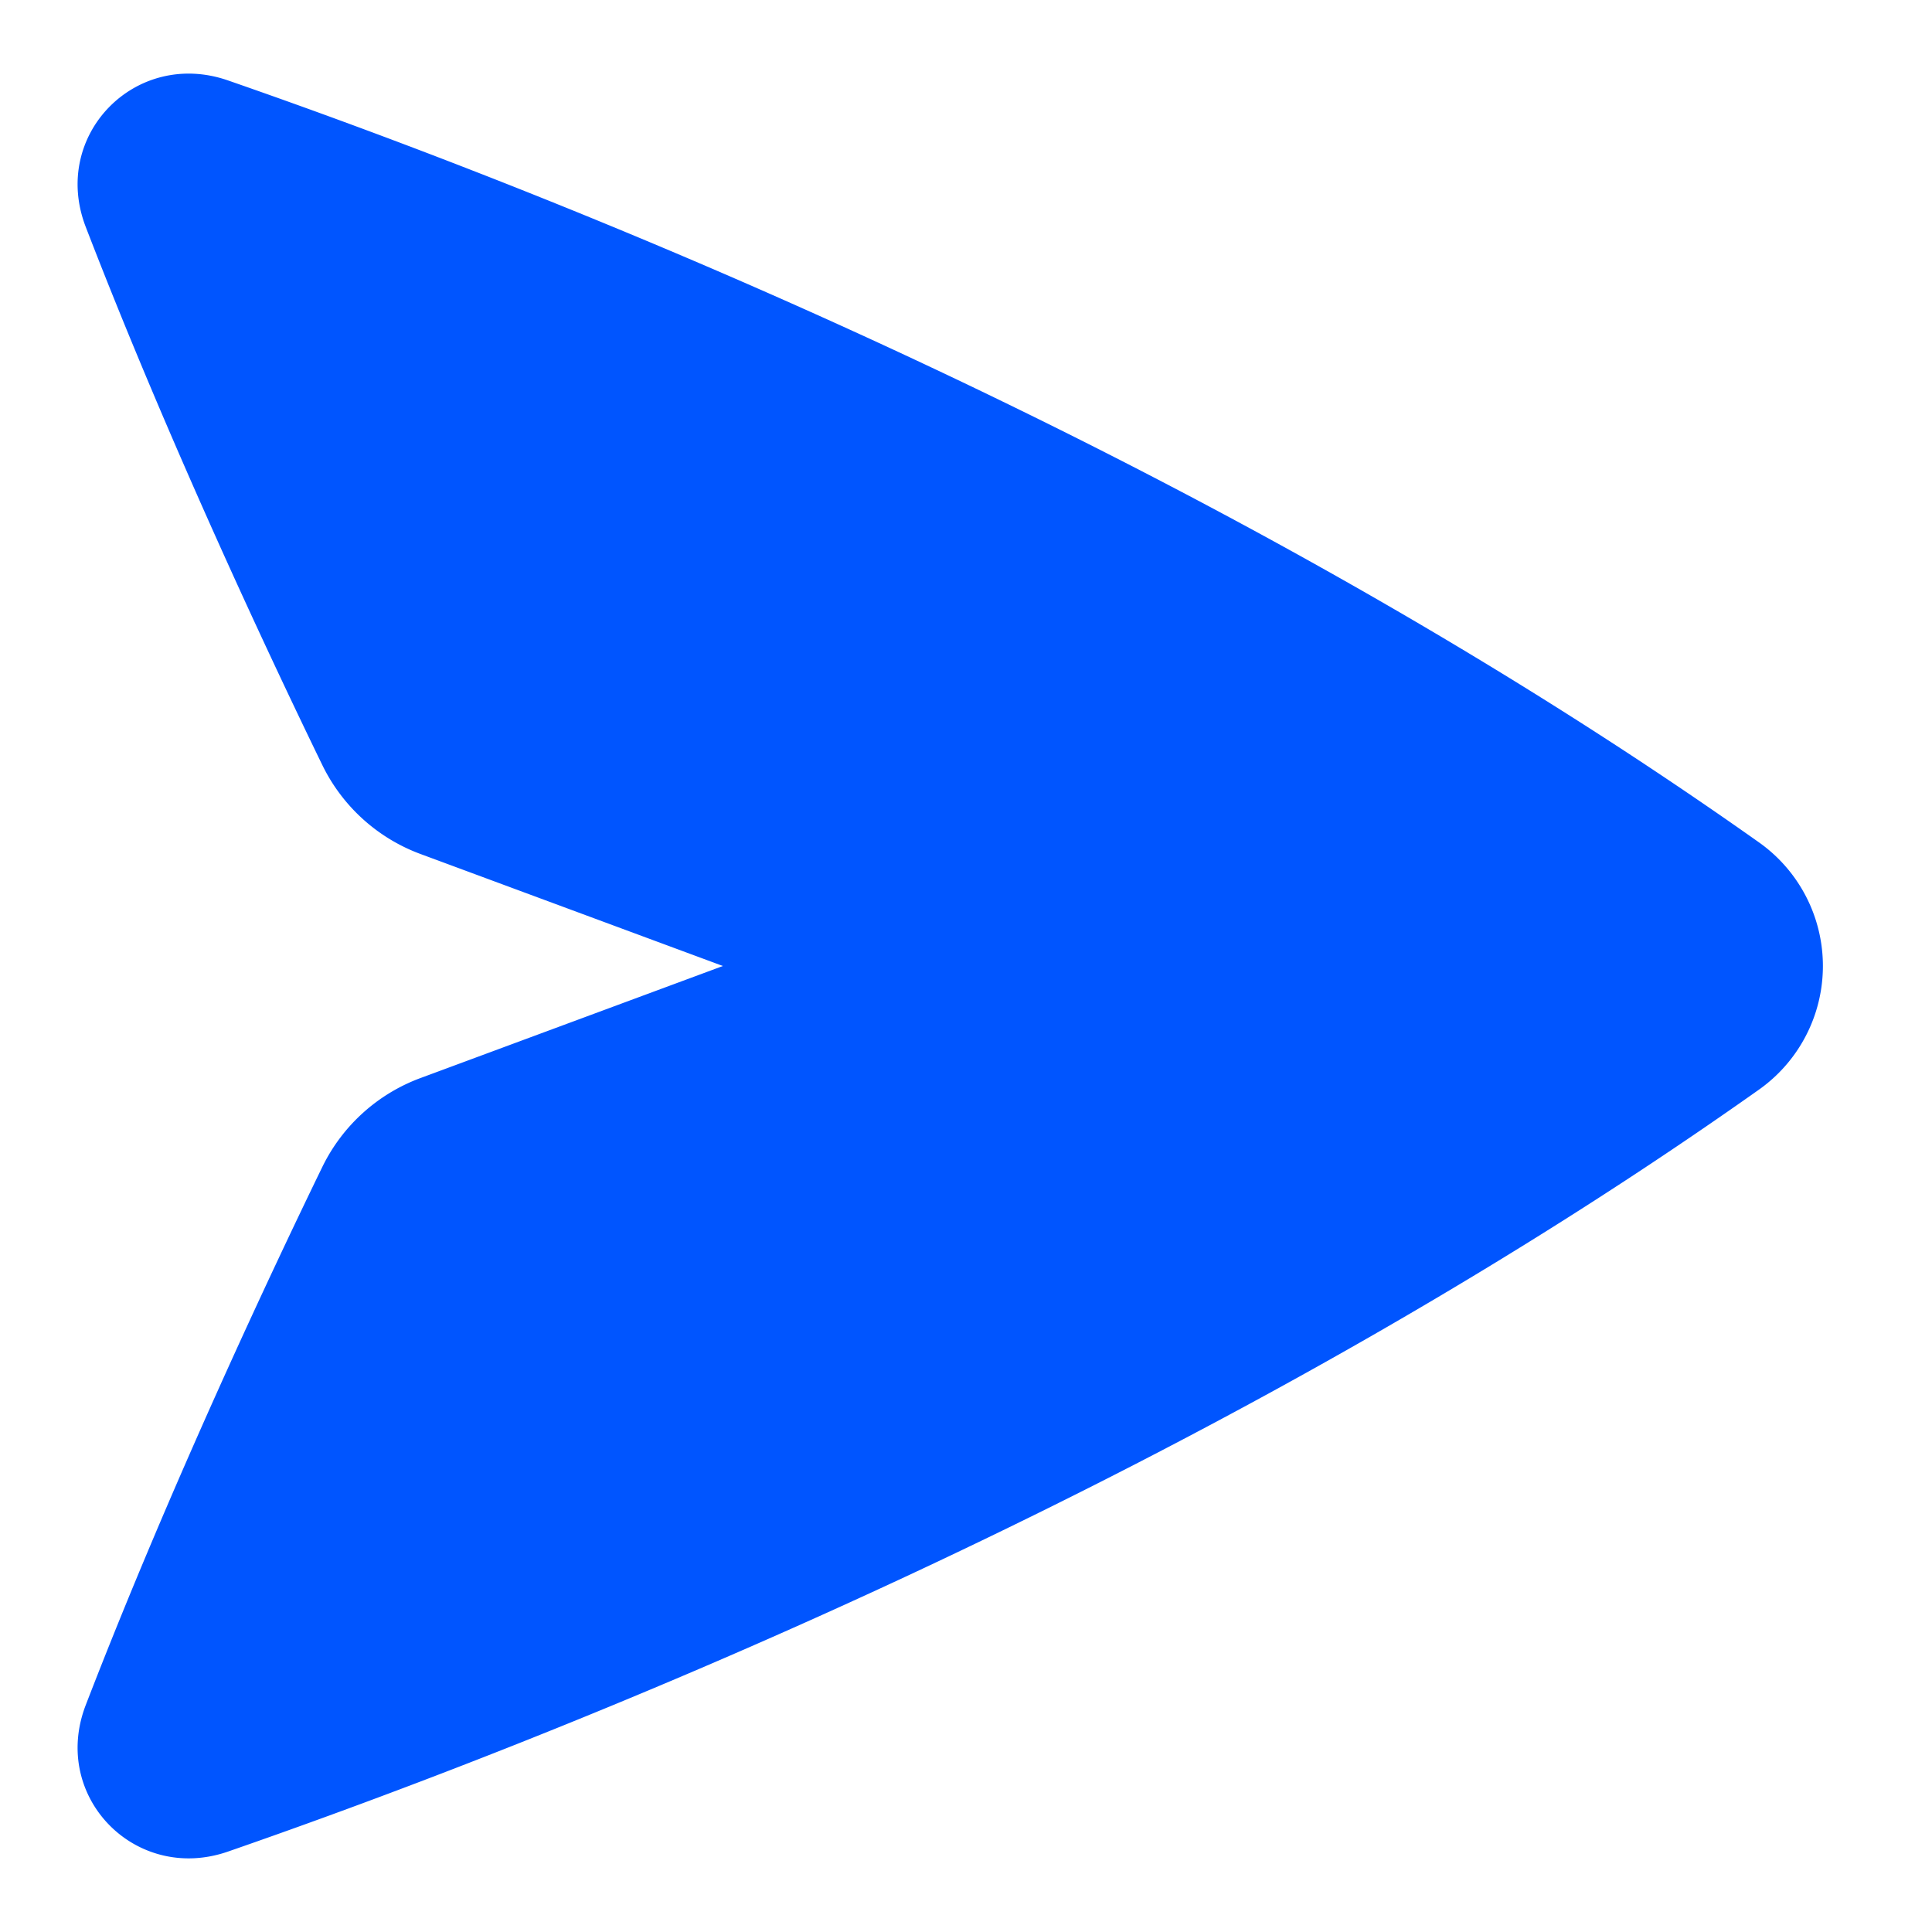 <svg xmlns="http://www.w3.org/2000/svg" width="48" height="48" viewBox="0 0 48 48"><path fill="#0055FF" d="M5.664 1.998C3.367 1.2 1.253 3.363 2.131 5.64c2.108 5.467 4.672 10.89 5.881 13.376a4.42 4.42 0 0 0 2.445 2.205L17.96 24l-7.503 2.78a4.42 4.42 0 0 0-2.445 2.204C6.803 31.47 4.24 36.893 2.131 42.36c-.878 2.277 1.236 4.439 3.533 3.642c7.718-2.676 24.001-8.999 38.018-18.917a3.764 3.764 0 0 0 0-6.17c-14.017-9.918-30.3-16.24-38.018-18.917"/></svg>